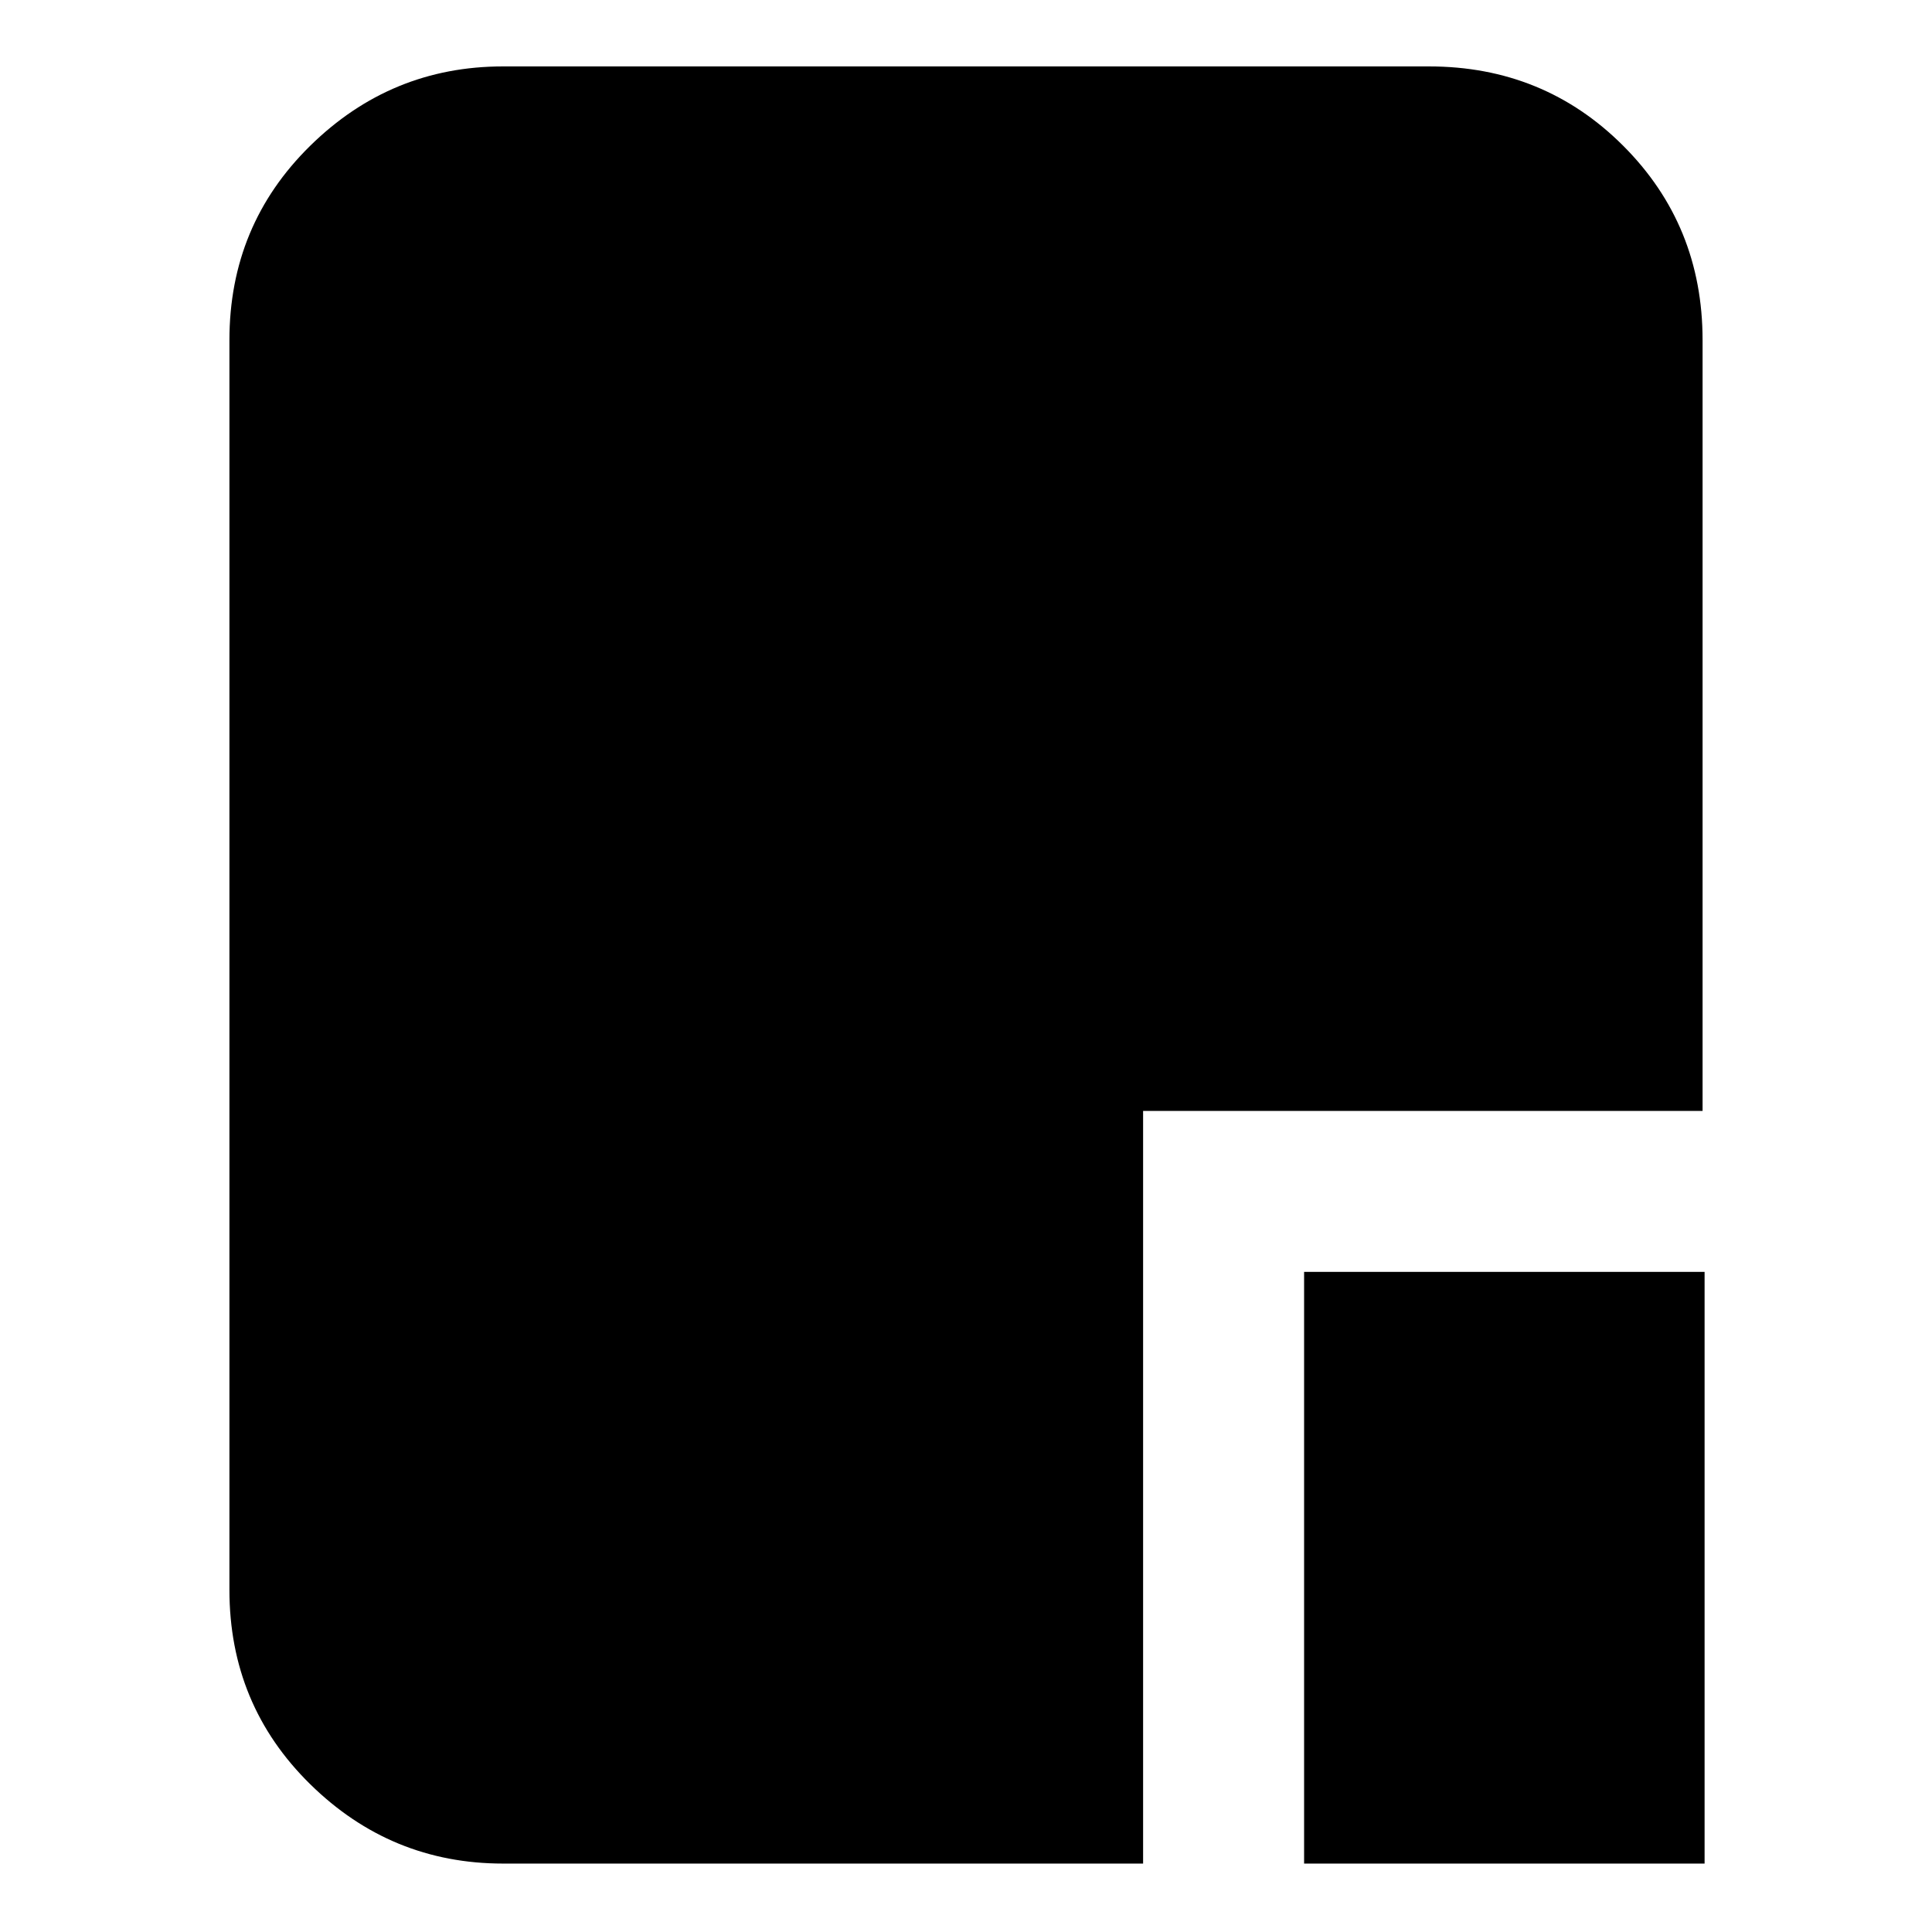 <svg xmlns="http://www.w3.org/2000/svg" height="24" viewBox="0 96 960 960" width="24"><path d="M648 1022V728h199v294H648Zm-398 0q-55.725 0-95.863-39.438Q114 943.125 114 886V265q0-57.125 40.137-96.562Q194.275 129 250 129h460q57.125 0 96.562 39.438Q846 207.875 846 265v383H568v374H250Z"/></svg>
